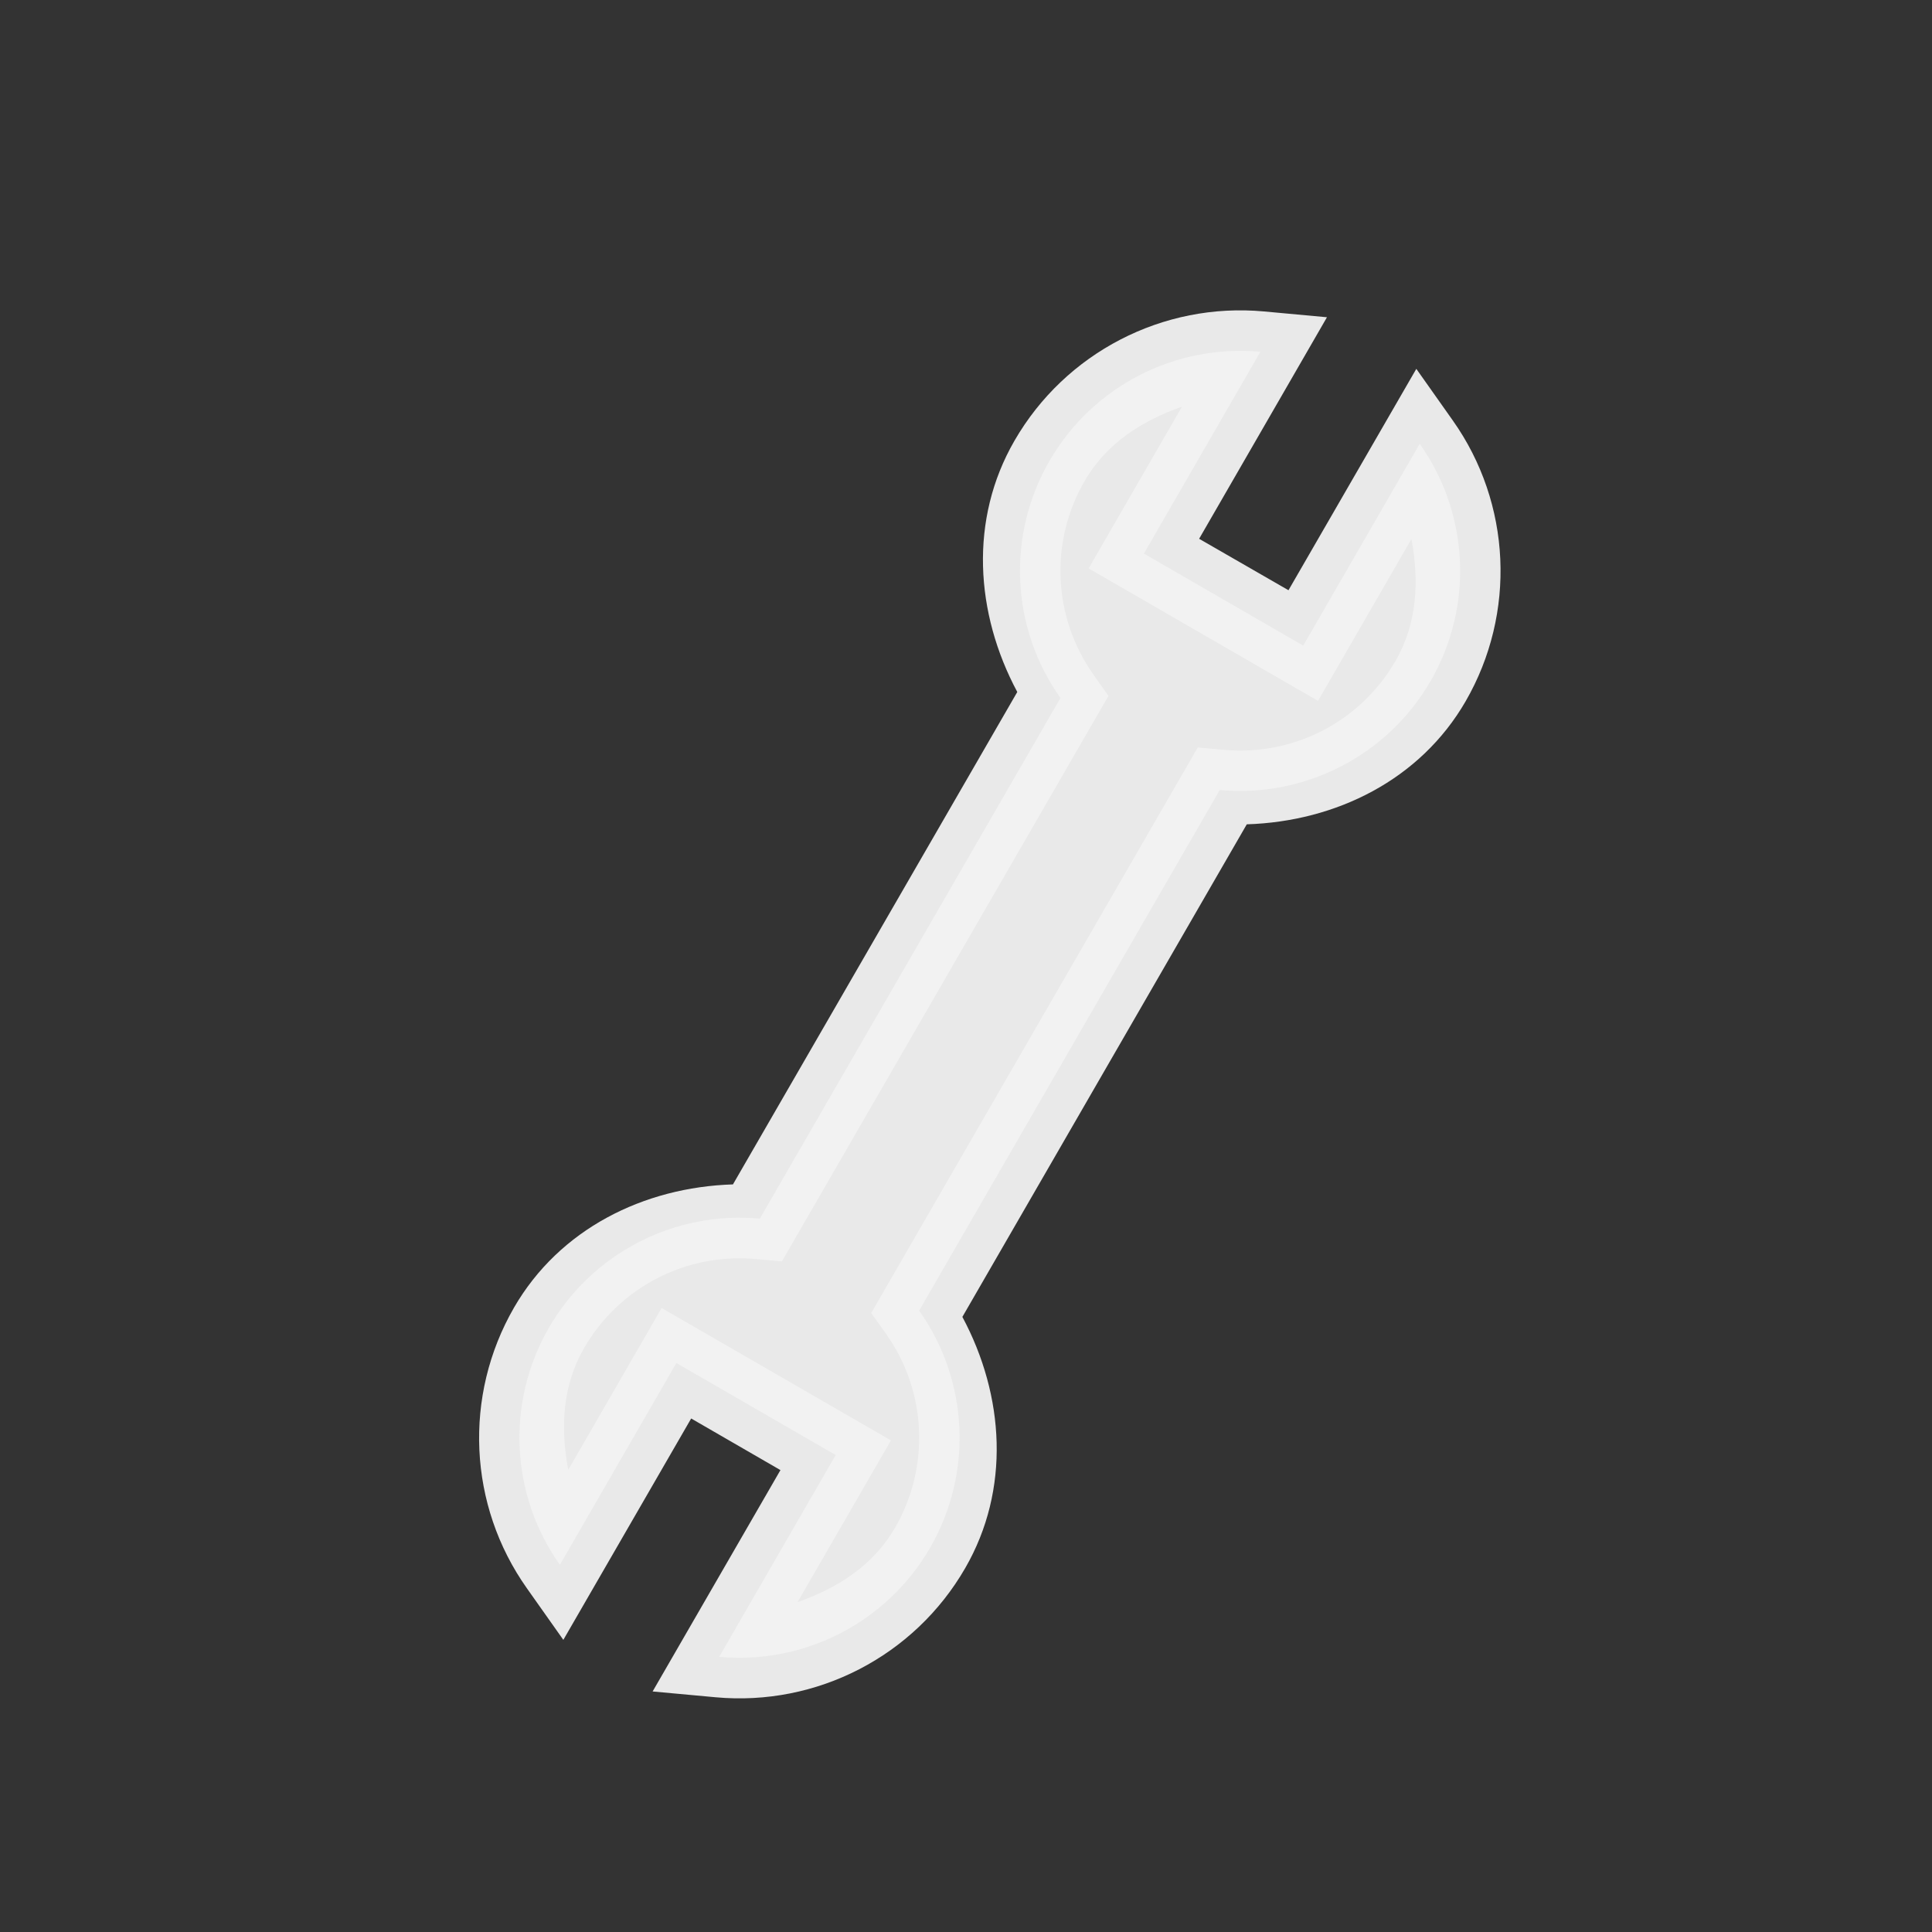 <?xml version="1.0" encoding="UTF-8" standalone="no"?>
<svg
   xmlns:dc="http://purl.org/dc/elements/1.1/"
   xmlns:cc="http://creativecommons.org/ns#"
   xmlns:rdf="http://www.w3.org/1999/02/22-rdf-syntax-ns#"
   xmlns:svg="http://www.w3.org/2000/svg"
   xmlns="http://www.w3.org/2000/svg"
   xmlns:sodipodi="http://sodipodi.sourceforge.net/DTD/sodipodi-0.dtd"
   xmlns:inkscape="http://www.inkscape.org/namespaces/inkscape"
   inkscape:version="1.0 (4035a4fb49, 2020-05-01)"
   sodipodi:docname="tool.svg"
   id="svg9"
   xml:space="preserve"
   style="enable-background:new 0 0 24 24;"
   viewBox="0 0 24 24"
   height="24px"
   width="24px"
   y="0px"
   x="0px"
   version="1.1"><rect x="0" y="0" width="24" height="24" fill="#333333" stroke="none"/><defs
   id="defs13">
	

		
		
	</defs><sodipodi:namedview
   inkscape:snap-global="false"
   inkscape:document-rotation="0"
   inkscape:current-layer="svg9"
   inkscape:window-maximized="1"
   inkscape:window-y="27"
   inkscape:window-x="0"
   inkscape:cy="11.400148"
   inkscape:cx="10.001612"
   inkscape:zoom="23.556222"
   inkscape:guide-bbox="true"
   showguides="true"
   showgrid="false"
   id="namedview11"
   inkscape:window-height="684"
   inkscape:window-width="1366"
   inkscape:pageshadow="2"
   inkscape:pageopacity="0"
   guidetolerance="10"
   gridtolerance="10"
   objecttolerance="10"
   borderopacity="1"
   bordercolor="#666666"
   pagecolor="#ffffff"><sodipodi:guide
     inkscape:locked="false"
     id="guide825"
     orientation="0,1"
     position="10.881,21.025" /><sodipodi:guide
     inkscape:locked="false"
     id="guide827"
     orientation="1,0"
     position="3,15.864" /><sodipodi:guide
     inkscape:locked="false"
     id="guide829"
     orientation="1,0"
     position="21,17.789" /><sodipodi:guide
     inkscape:locked="false"
     id="guide831"
     orientation="0,1"
     position="19.068,3" /></sodipodi:namedview>

<g
   style="display:none;"
   id="Guides">
</g>
<g
   style="opacity:1;fill:#f2f2f2;fill-opacity:0.949"
   id="g927"><path
     id="path929"
     d="M 15.703 3.869 C 14.446 3.753 13.233 4.381 12.602 5.475 C 12.038 6.451 12.113 7.618 12.637 8.596 L 9.105 14.713 C 7.996 14.748 6.949 15.267 6.385 16.244 C 5.754 17.338 5.816 18.7 6.545 19.73 L 6.998 20.371 L 8.586 17.621 L 9.695 18.262 L 8.107 21.012 L 8.889 21.084 C 10.146 21.2 11.359 20.574 11.99 19.48 C 12.554 18.504 12.479 17.337 11.955 16.359 L 15.488 10.24 C 16.597 10.205 17.643 9.687 18.207 8.711 C 18.838 7.618 18.776 6.253 18.047 5.223 L 17.594 4.582 L 16.006 7.332 L 14.896 6.693 L 16.484 3.941 L 15.703 3.869 z M 14.682 5.053 L 13.523 7.061 L 16.373 8.707 L 17.533 6.697 C 17.629 7.211 17.608 7.738 17.336 8.209 C 16.9 8.965 16.068 9.395 15.199 9.314 L 14.879 9.285 L 10.822 16.311 L 11.008 16.572 C 11.512 17.284 11.555 18.221 11.119 18.977 C 10.847 19.448 10.401 19.729 9.908 19.902 L 11.068 17.893 L 8.219 16.248 L 7.059 18.258 C 6.962 17.744 6.984 17.217 7.256 16.746 C 7.692 15.991 8.524 15.56 9.393 15.641 L 9.713 15.67 L 13.77 8.645 L 13.584 8.381 C 13.08 7.669 13.036 6.732 13.473 5.977 C 13.744 5.506 14.189 5.226 14.682 5.053 z "
     style="color:#000000;font-style:normal;font-variant:normal;font-weight:normal;font-stretch:normal;font-size:medium;line-height:normal;font-family:sans-serif;font-variant-ligatures:normal;font-variant-position:normal;font-variant-caps:normal;font-variant-numeric:normal;font-variant-alternates:normal;font-variant-east-asian:normal;font-feature-settings:normal;font-variation-settings:normal;text-indent:0;text-align:start;text-decoration:none;text-decoration-line:none;text-decoration-style:solid;text-decoration-color:#000000;letter-spacing:normal;word-spacing:normal;text-transform:none;writing-mode:lr-tb;direction:ltr;text-orientation:mixed;dominant-baseline:auto;baseline-shift:baseline;text-anchor:start;white-space:normal;shape-padding:0;shape-margin:0;inline-size:0;clip-rule:nonzero;display:inline;overflow:visible;visibility:visible;isolation:auto;mix-blend-mode:normal;color-interpolation:sRGB;color-interpolation-filters:linearRGB;solid-color:#000000;solid-opacity:1;vector-effect:none;fill:#f2f2f2;fill-opacity:0.949;fill-rule:nonzero;stroke:none;stroke-width:1.005;stroke-linecap:butt;stroke-linejoin:miter;stroke-miterlimit:4;stroke-dasharray:none;stroke-dashoffset:0;stroke-opacity:1;paint-order:stroke markers fill;color-rendering:auto;image-rendering:auto;shape-rendering:auto;text-rendering:auto;enable-background:accumulate;stop-color:#000000;stop-opacity:1" /><path
     id="path931"
     d="m 15.657,4.37 c -1.063,-0.098 -2.086,0.431 -2.62,1.355 -0.534,0.924 -0.481,2.075 0.136,2.946 l -3.734,6.467 c -1.063,-0.098 -2.086,0.431 -2.62,1.355 -0.534,0.924 -0.481,2.075 0.136,2.946 l 1.447,-2.507 1.979,1.143 -1.447,2.507 c 1.063,0.098 2.086,-0.431 2.62,-1.355 0.534,-0.924 0.481,-2.075 -0.136,-2.946 l 3.734,-6.467 c 1.063,0.098 2.086,-0.431 2.62,-1.355 0.534,-0.924 0.481,-2.075 -0.136,-2.946 l -1.447,2.507 -1.979,-1.143 z"
     style="color:#000000;font-style:normal;font-variant:normal;font-weight:normal;font-stretch:normal;font-size:medium;line-height:normal;font-family:sans-serif;font-variant-ligatures:normal;font-variant-position:normal;font-variant-caps:normal;font-variant-numeric:normal;font-variant-alternates:normal;font-variant-east-asian:normal;font-feature-settings:normal;font-variation-settings:normal;text-indent:0;text-align:start;text-decoration:none;text-decoration-line:none;text-decoration-style:solid;text-decoration-color:#000000;letter-spacing:normal;word-spacing:normal;text-transform:none;writing-mode:lr-tb;direction:ltr;text-orientation:mixed;dominant-baseline:auto;baseline-shift:baseline;text-anchor:start;white-space:normal;shape-padding:0;shape-margin:0;inline-size:0;clip-rule:nonzero;display:inline;overflow:visible;visibility:visible;isolation:auto;mix-blend-mode:normal;color-interpolation:sRGB;color-interpolation-filters:linearRGB;solid-color:#000000;solid-opacity:1;vector-effect:none;fill:#f2f2f2;fill-opacity:0.949;fill-rule:nonzero;stroke:none;stroke-width:1.005;stroke-linecap:butt;stroke-linejoin:miter;stroke-miterlimit:4;stroke-dasharray:none;stroke-dashoffset:0;stroke-opacity:1;paint-order:stroke markers fill;color-rendering:auto;image-rendering:auto;shape-rendering:auto;text-rendering:auto;enable-background:accumulate;stop-color:#000000;stop-opacity:1" /></g></svg>
